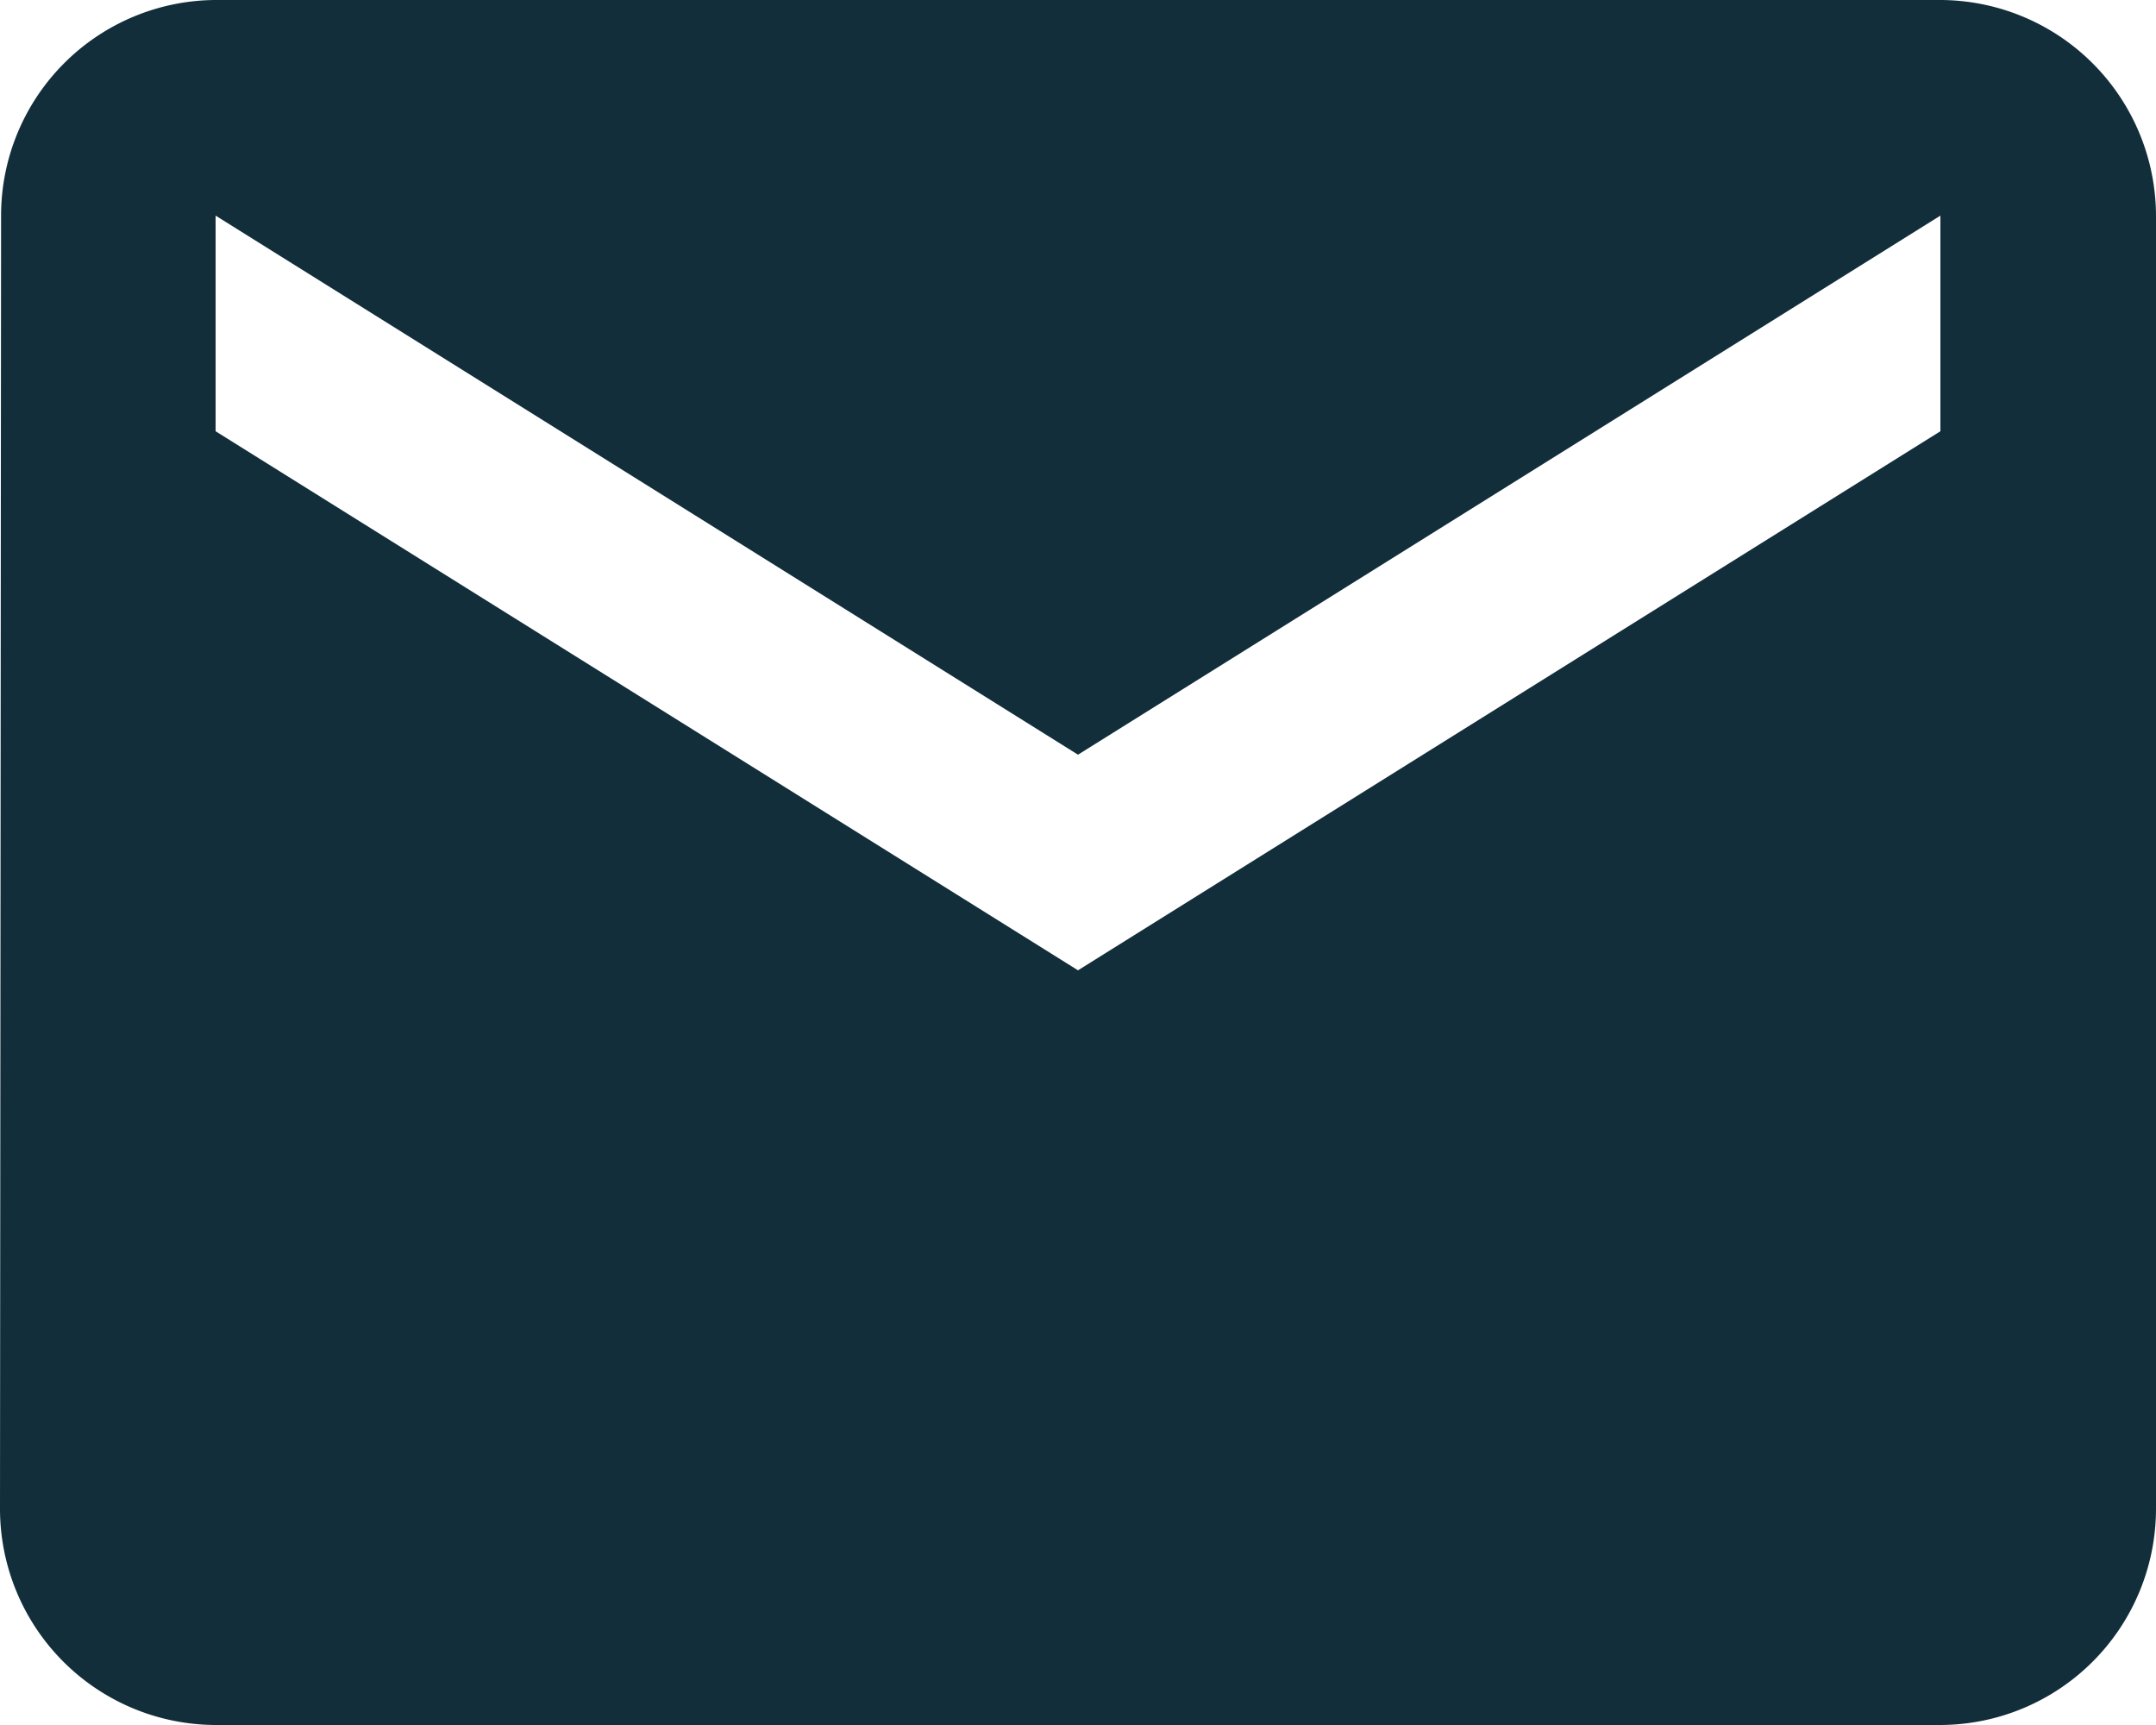 <svg xmlns="http://www.w3.org/2000/svg" width="20" height="16" viewBox="0 0 20 16">
  <path id="Icon_material-email" data-name="Icon material-email" d="M21,6H5A2,2,0,0,0,3.01,8L3,20a2.006,2.006,0,0,0,2,2H21a2.006,2.006,0,0,0,2-2V8A2.006,2.006,0,0,0,21,6Zm0,4-8,5L5,10V8l8,5,8-5Z" transform="translate(-3 -6)" fill="#122e3a"/>
</svg>

